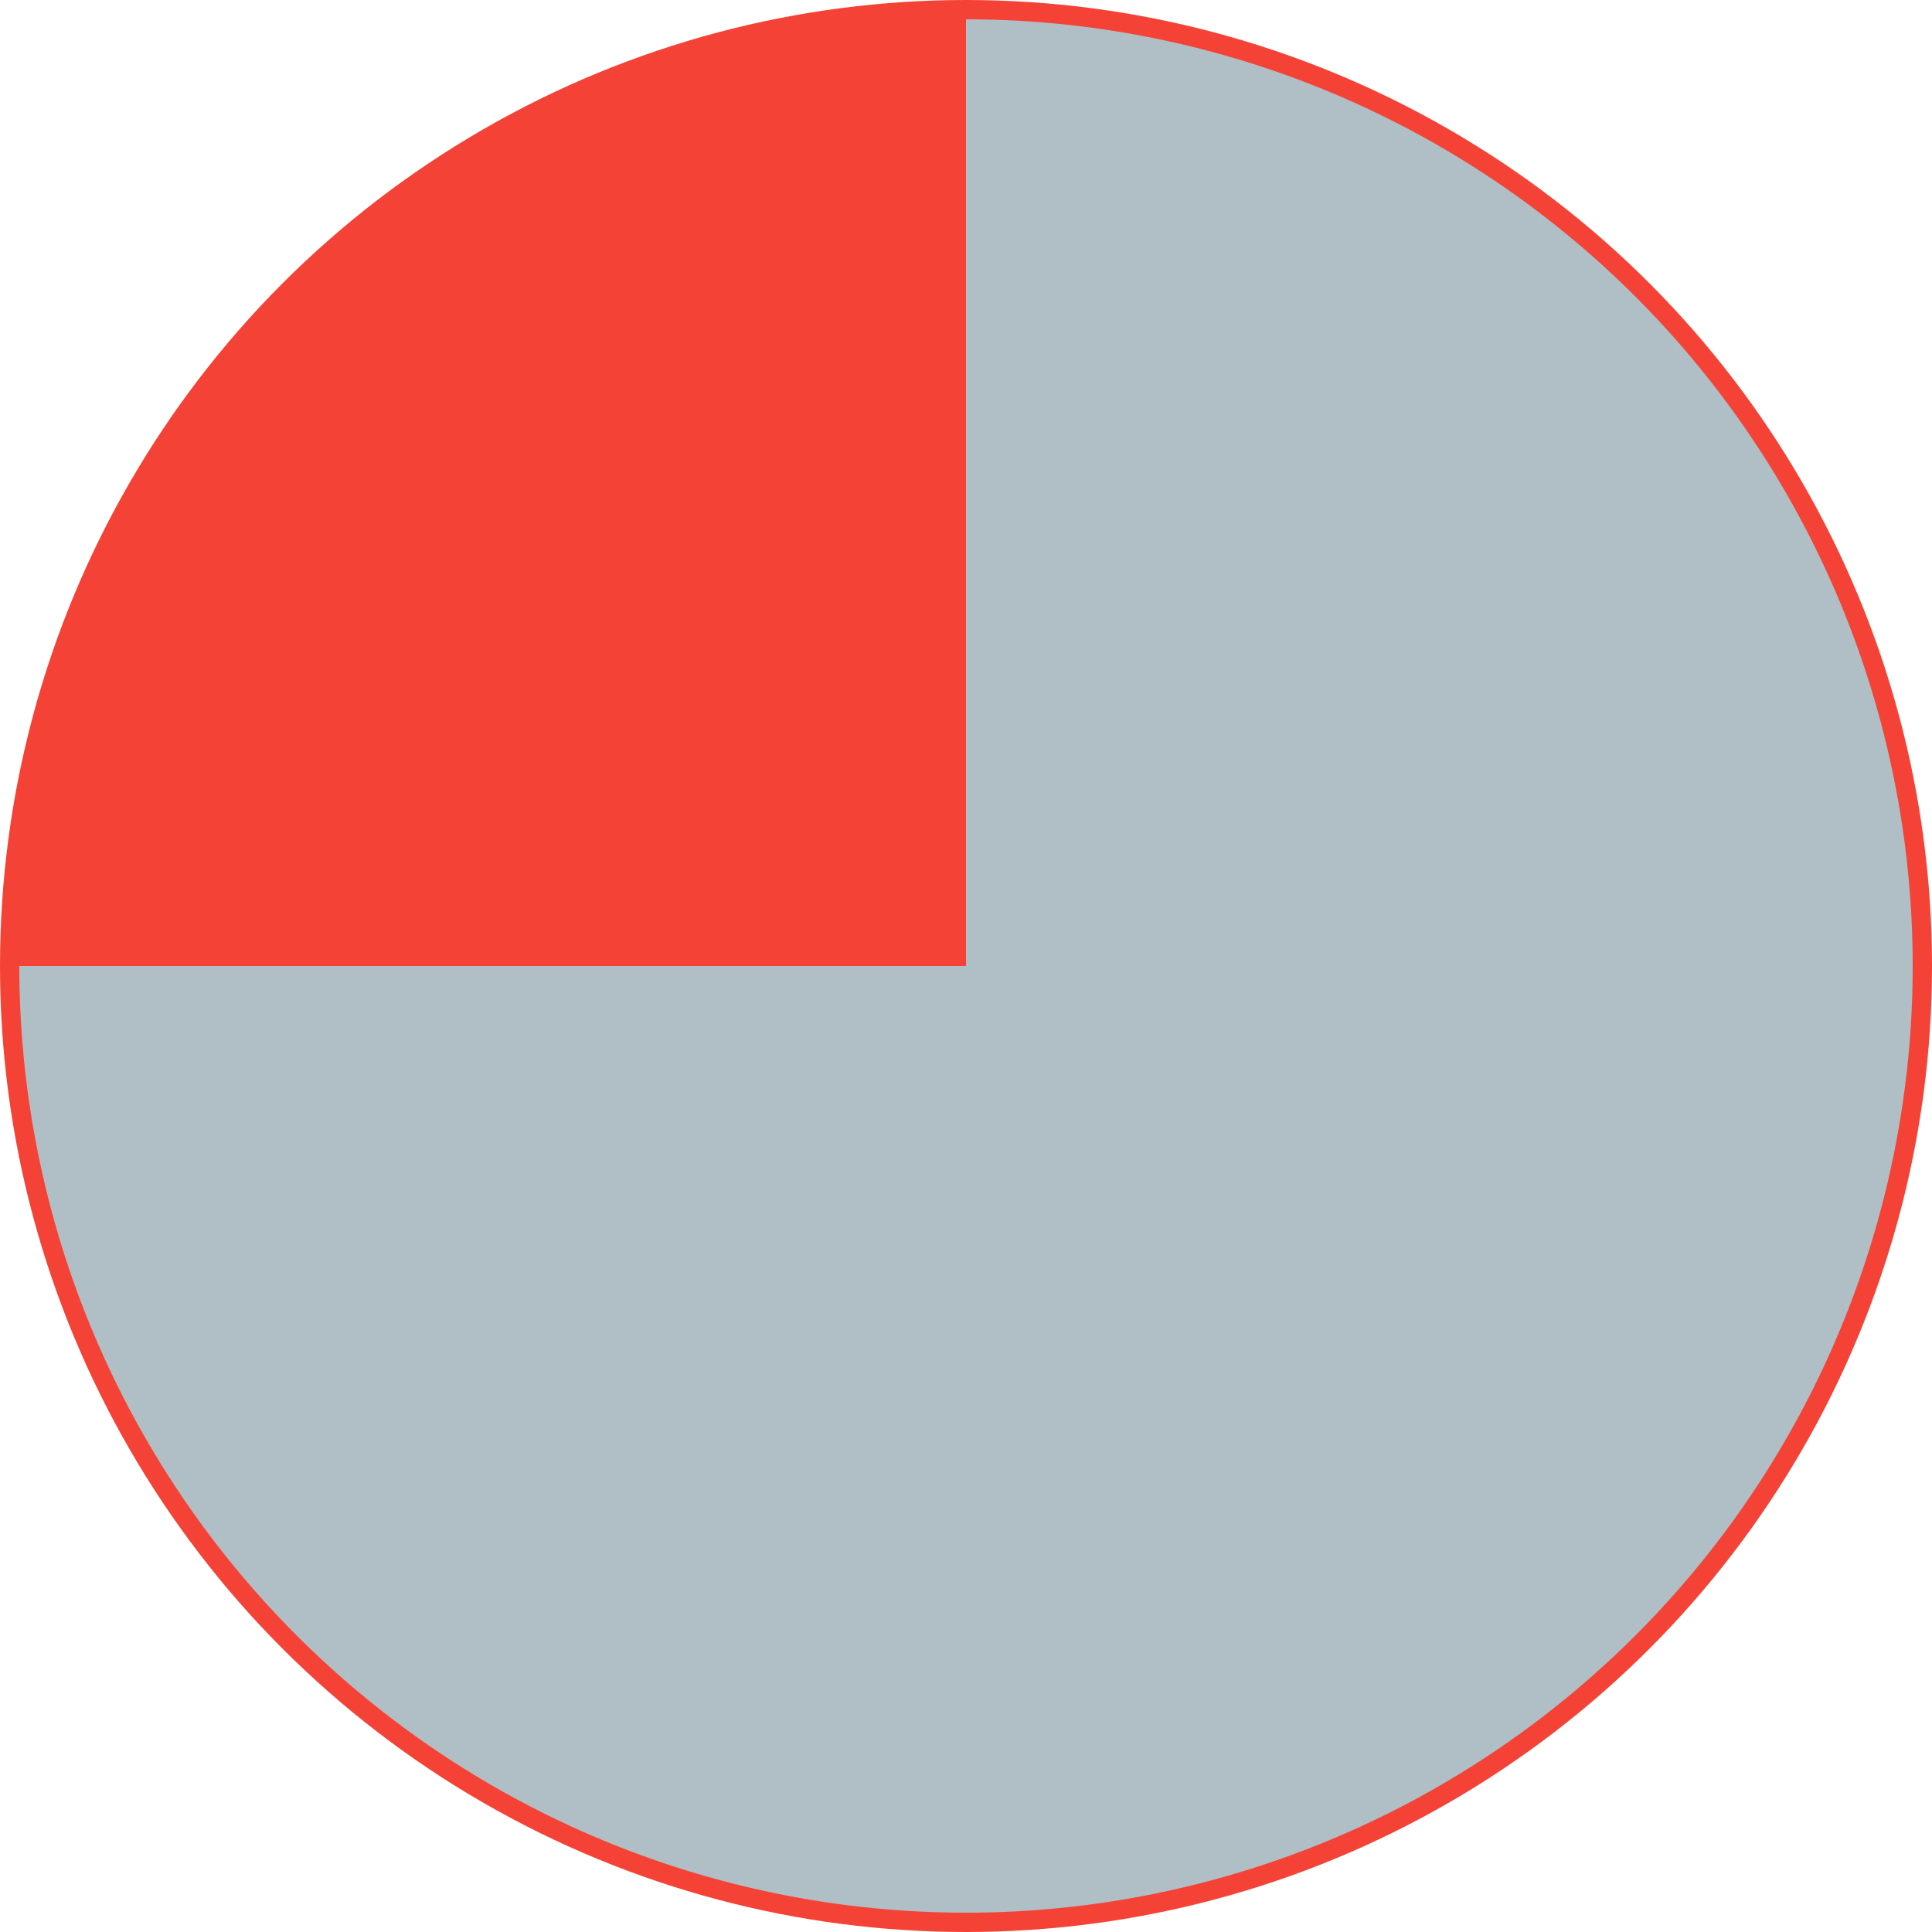 <svg xmlns="http://www.w3.org/2000/svg" width="20" height="20" viewBox="0 0 10 10"><ellipse ry="5" rx="5" cy="5" cx="5" fill="#f44336"/><path d="M5 .1a4.9 4.9 0 0 1 4.527 3.025 4.9 4.9 0 0 1-1.062 5.34 4.9 4.9 0 0 1-5.34 1.062A4.9 4.9 0 0 1 .1 5H5z" fill="#B0BEC5"/></svg>